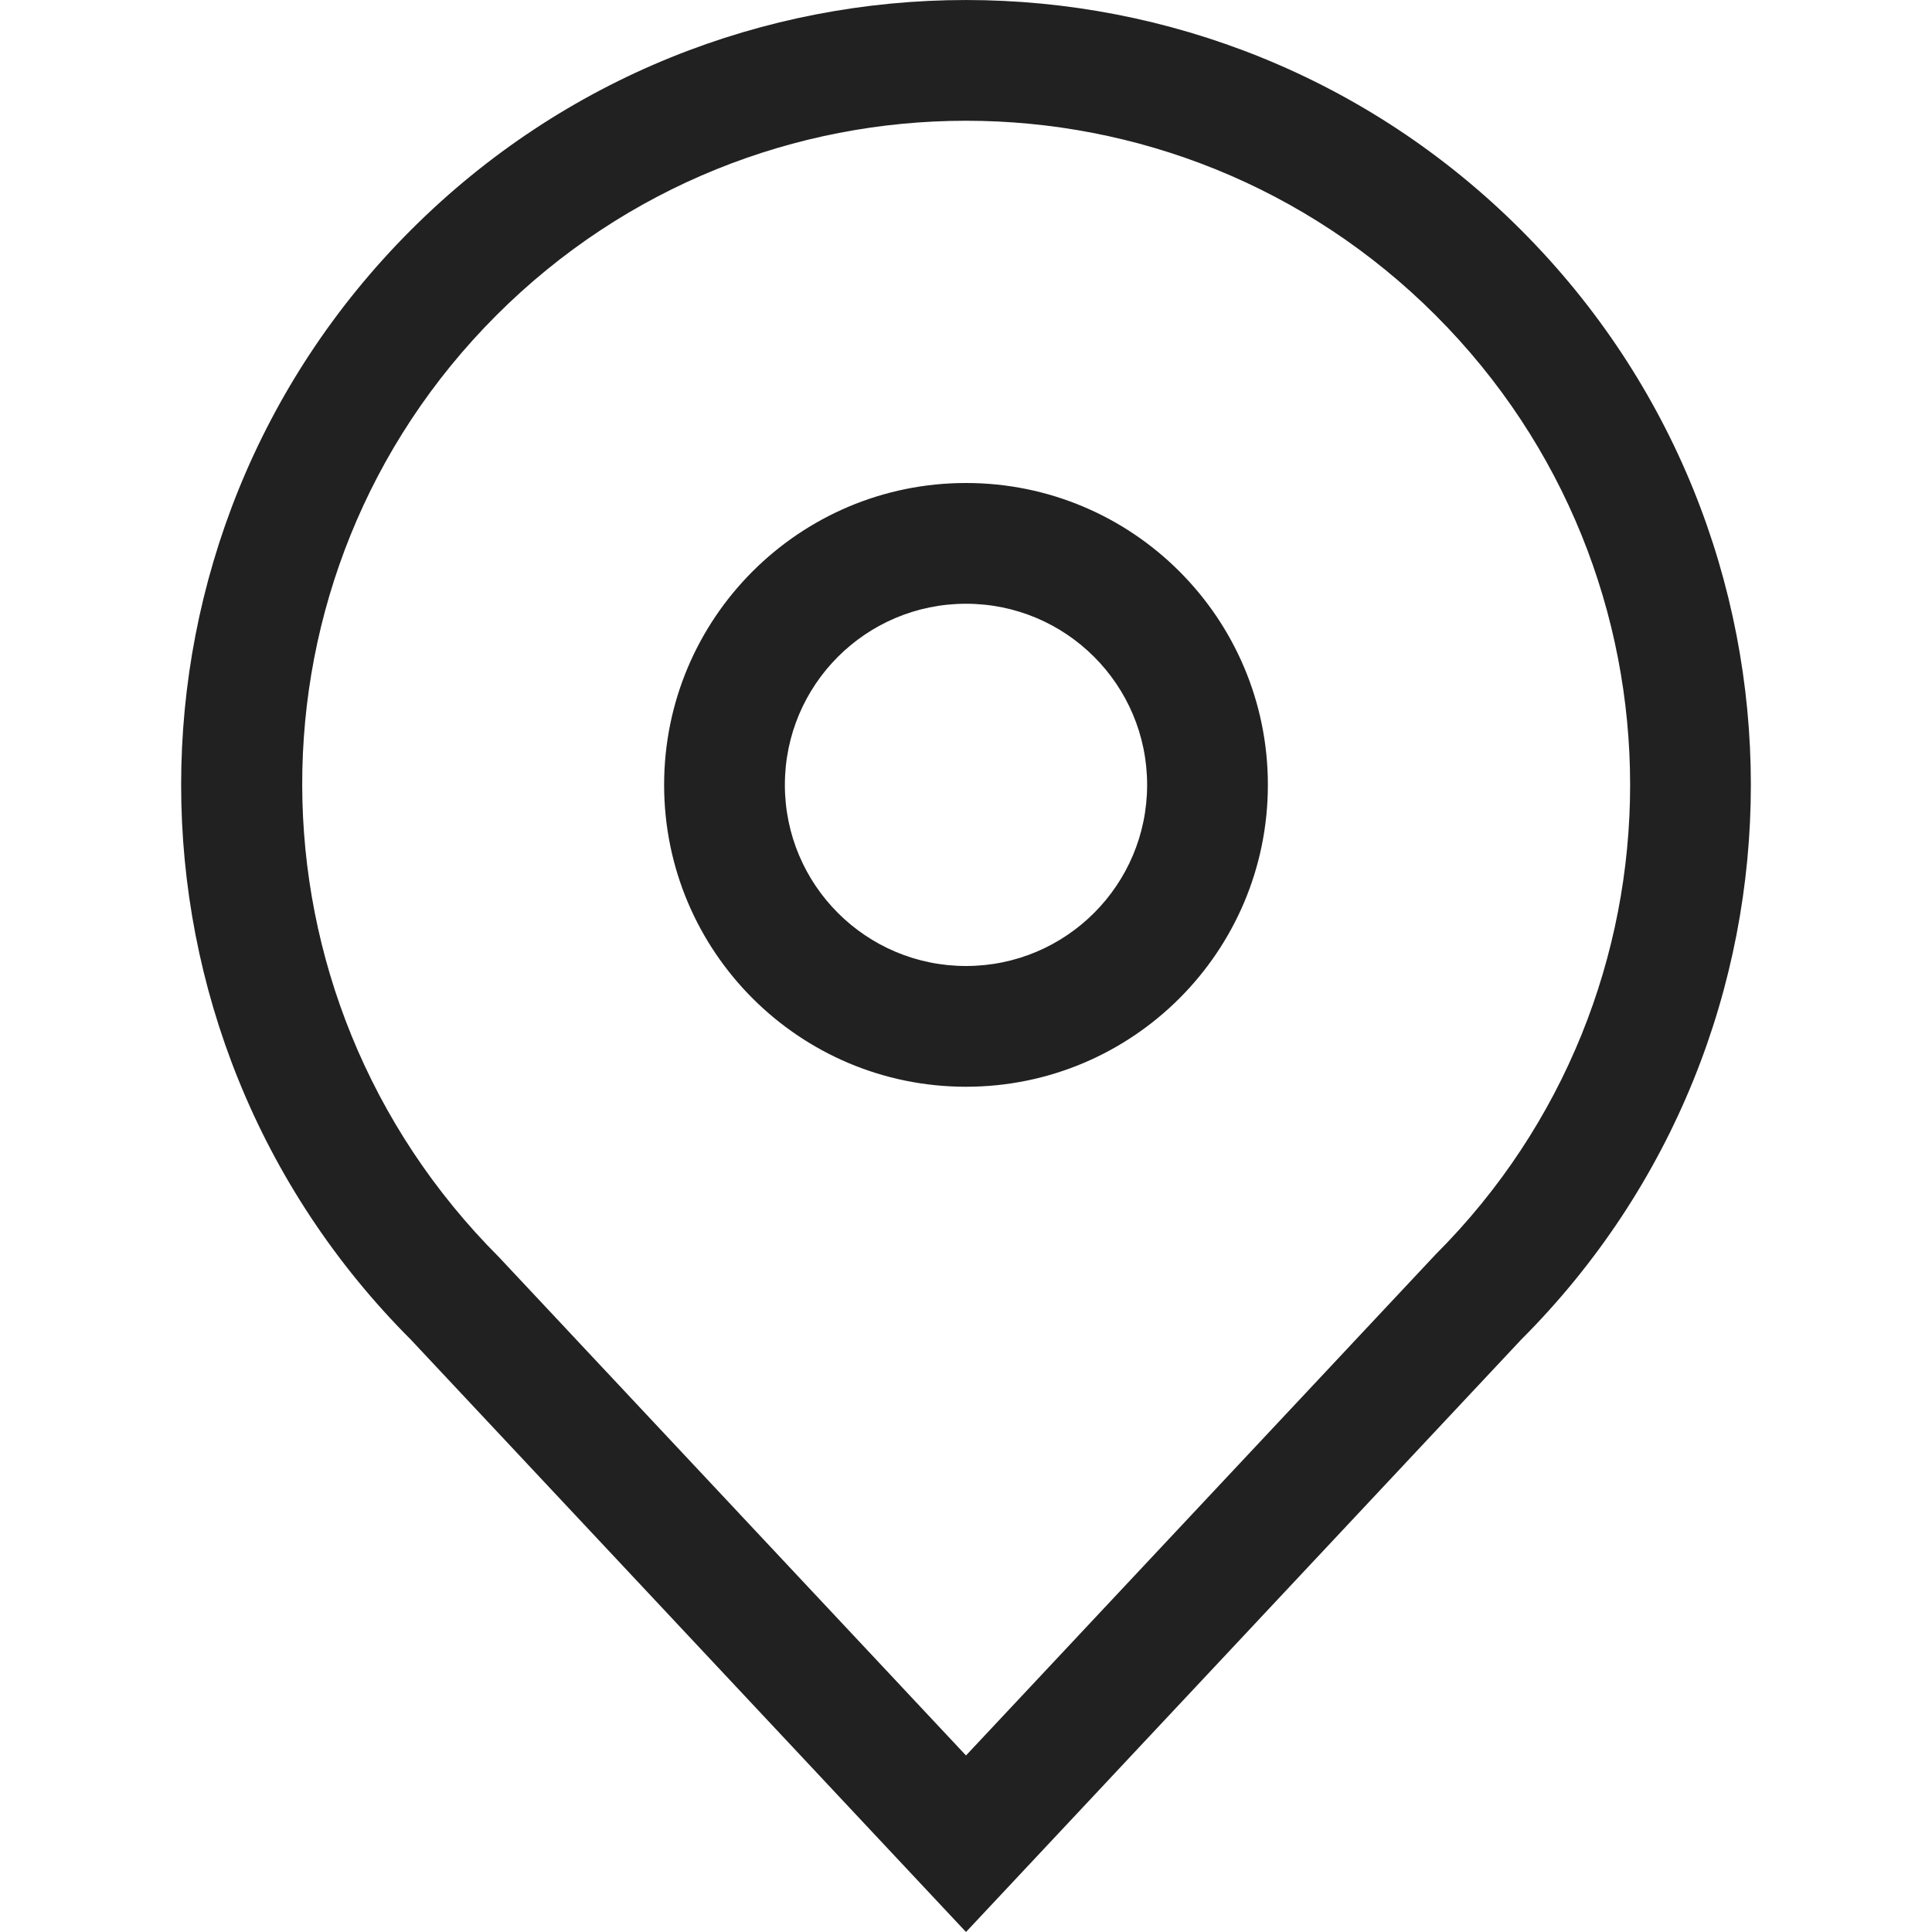 <?xml version="1.0" encoding="UTF-8"?>
<svg width="32px" height="32px" viewBox="0 0 32 32" version="1.1" xmlns="http://www.w3.org/2000/svg" xmlns:xlink="http://www.w3.org/1999/xlink">
    <!-- Generator: Sketch 50.2 (55047) - http://www.bohemiancoding.com/sketch -->
    <title>location-outline</title>
    <desc>Created with Sketch.</desc>
    <defs></defs>
    <g id="location" stroke="none" stroke-width="1" fill="none" fill-rule="evenodd">
        <path d="M25.192,3.808 C30.269,8.884 30.269,17.116 25.192,22.192 L16,32 L6.808,22.192 C1.731,17.116 1.731,8.884 6.808,3.808 C11.884,-1.269 20.116,-1.269 25.192,3.808 Z M16,29.076 L23.778,20.778 C28.074,16.482 28.074,9.518 23.778,5.222 C19.482,0.926 12.518,0.926 8.222,5.222 C3.926,9.518 3.926,16.482 8.267,20.825 L16,29.076 Z M16,18 C13.239,18 11,15.761 11,13 C11,10.239 13.239,8 16,8 C18.761,8 21,10.239 21,13 C21,15.761 18.761,18 16,18 Z M16,16 C17.657,16 19,14.657 19,13 C19,11.343 17.657,10 16,10 C14.343,10 13,11.343 13,13 C13,14.657 14.343,16 16,16 Z" id="Combined-Shape" fill="#212121" fill-rule="nonzero"></path>
    </g>
</svg>
